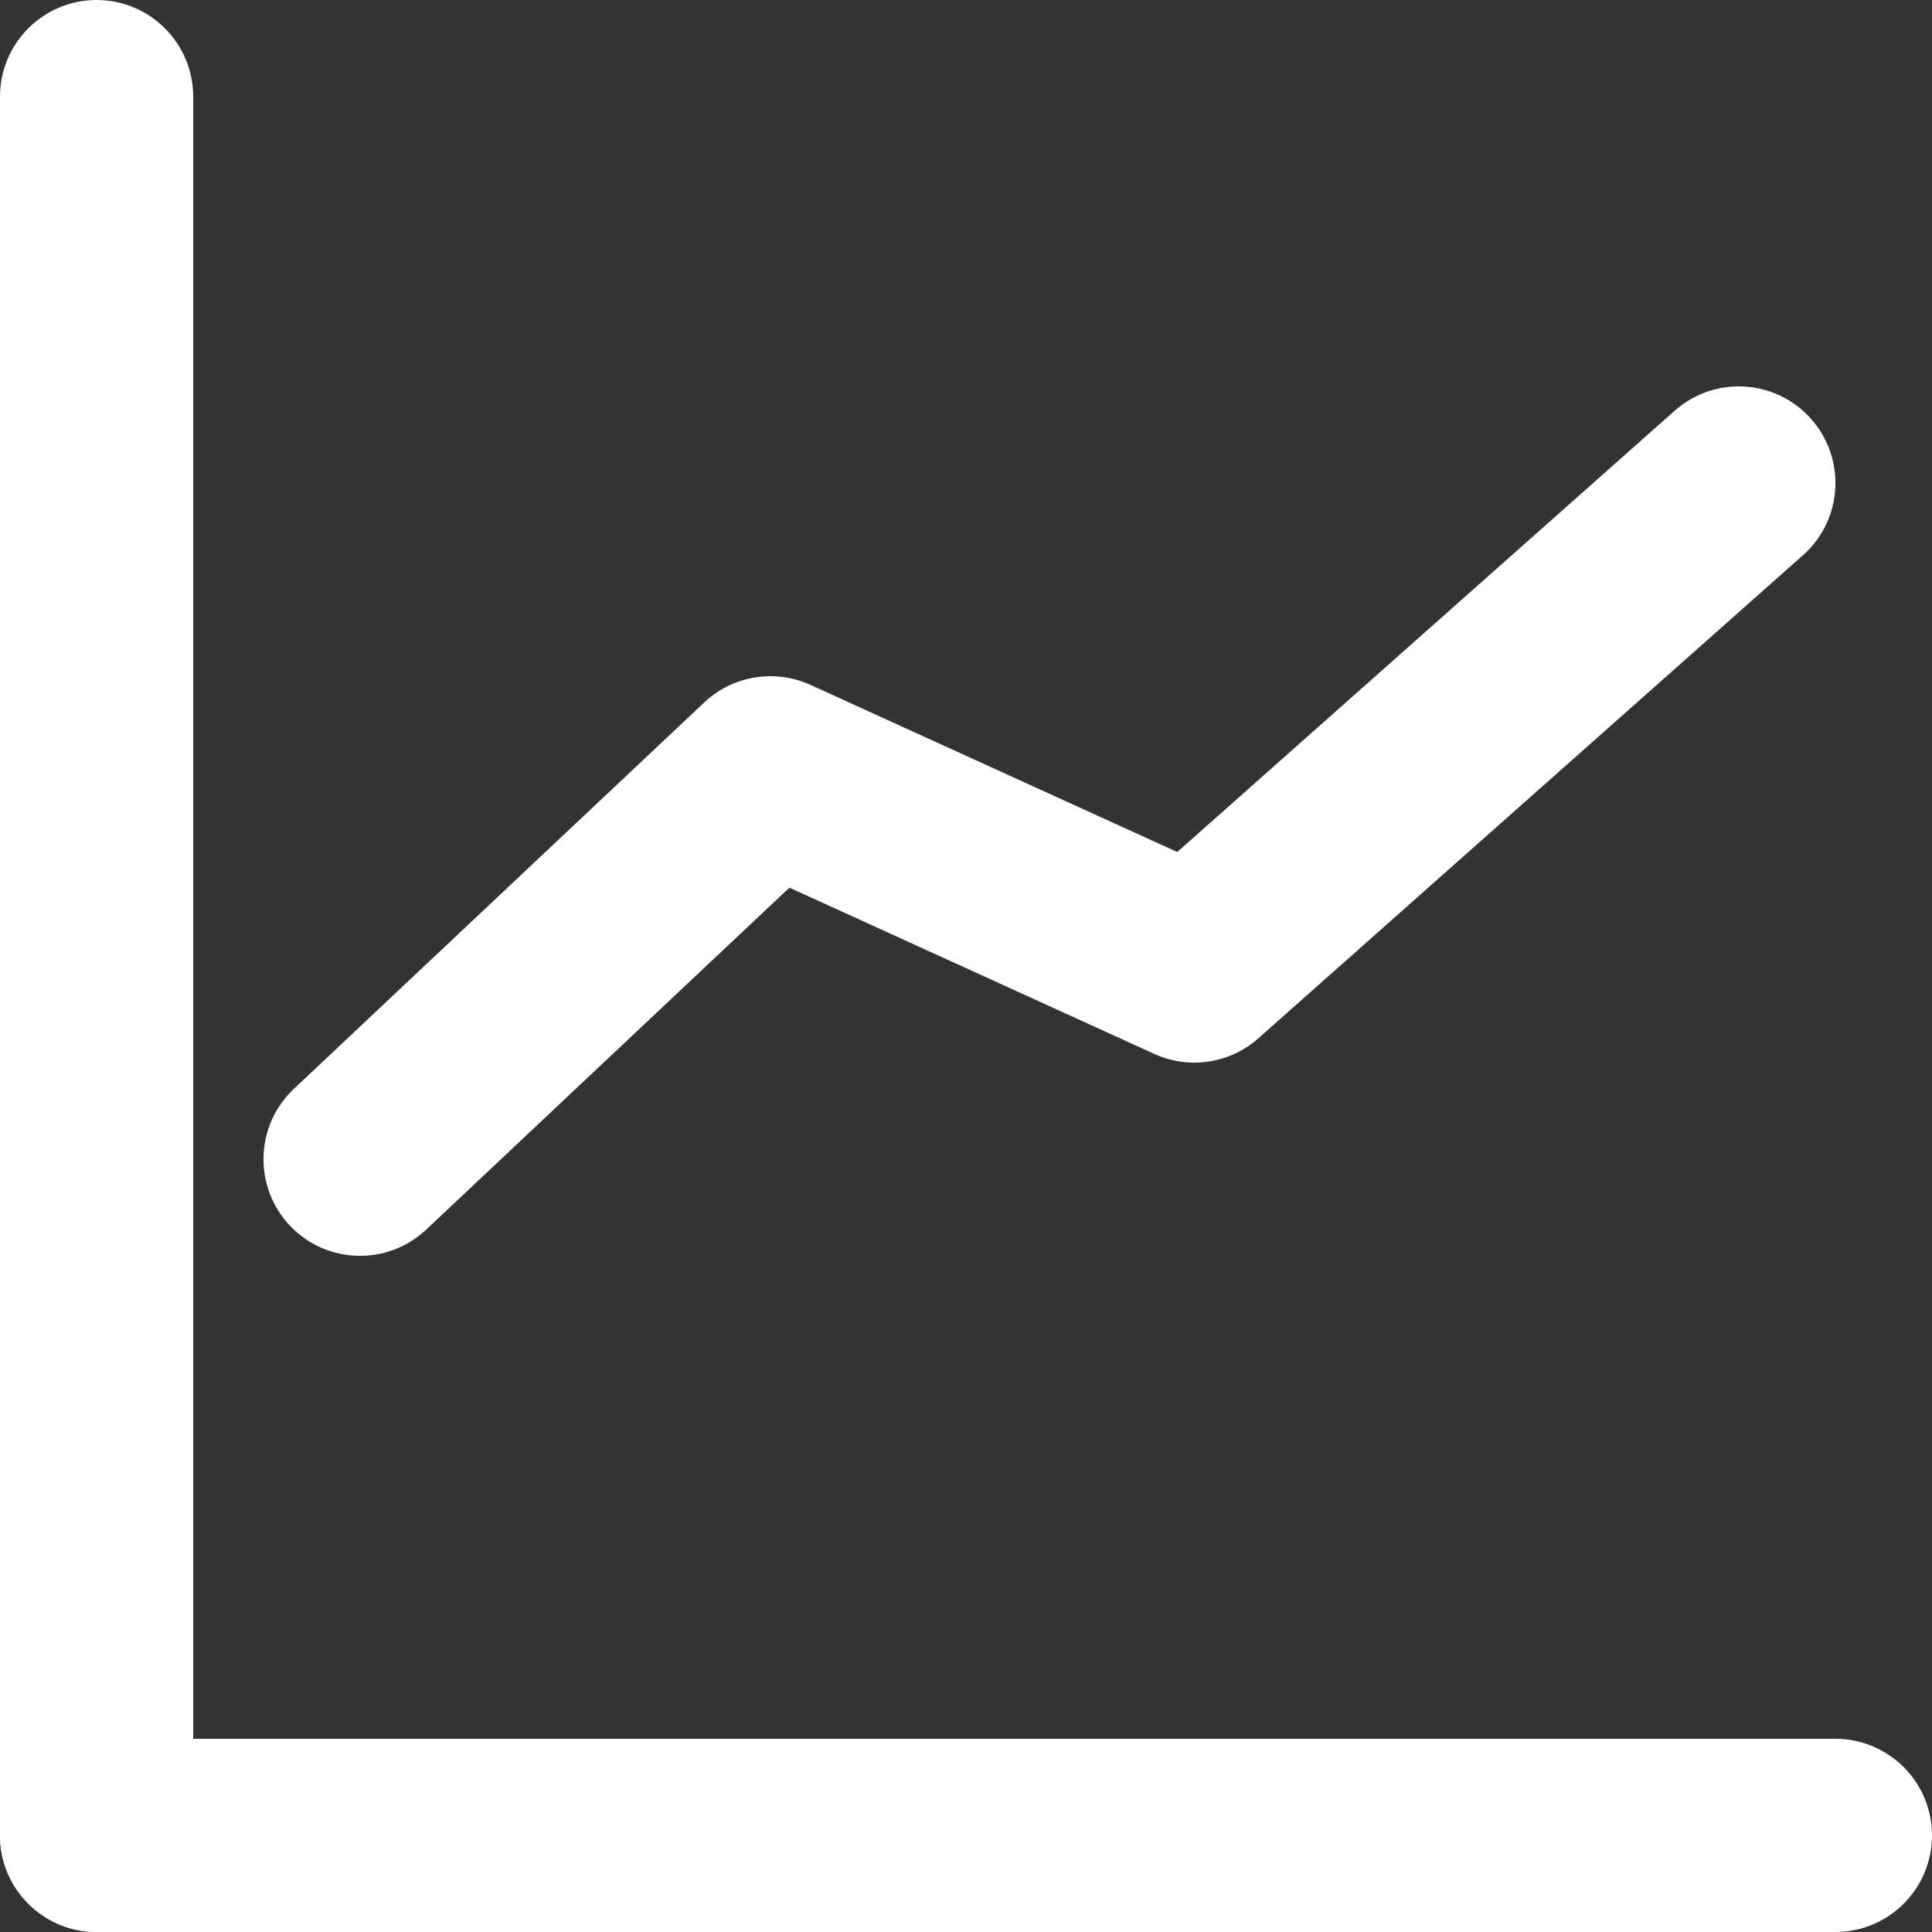 <?xml version="1.0" encoding="UTF-8"?>
<svg width="20px" height="20px" viewBox="0 0 20 20" version="1.1" xmlns="http://www.w3.org/2000/svg" xmlns:xlink="http://www.w3.org/1999/xlink">
    <rect x="0" y="0" width="20" height="20" fill="#333333" stroke="none"/>
    <!-- Generator: Sketch 52.3 (67297) - http://www.bohemiancoding.com/sketch -->
    <title>data_icon</title>
    <desc>Created with Sketch.</desc>
    <g id="Page-1" stroke="none" stroke-width="1" fill="none" fill-rule="evenodd">
        <g id="1.0数据统计分析-应用数据分析" transform="translate(-22, -82)" fill="#FFFFFF" fill-rule="nonzero">
            <g id="left_bar">
                <g id="data_icon" transform="translate(22, 82)">
                    <path d="M1,0 L1,0 C1.552,-1.01453063e-16 2,0.448 2,1 L2,20 L1,20 C0.448,20 6.76353751e-17,19.552 0,19 L0,1 C-6.76353751e-17,0.448 0.448,1.01453063e-16 1,0 Z" id="矩形"></path>
                    <path d="M10,9 L11,9 L11,28 C11,28.552 10.552,29 10,29 L10,29 C9.448,29 9,28.552 9,28 L9,10 C9,9.448 9.448,9 10,9 Z" id="矩形-copy-23" transform="translate(10, 19) rotate(-90) translate(-10, -19) "></path>
                    <path d="M4.413,12.728 C4.011,13.107 3.378,13.088 2.999,12.686 C2.621,12.283 2.64,11.651 3.042,11.272 L7.29,7.272 C7.586,6.993 8.021,6.922 8.39,7.09 L12.187,8.82 L17.336,4.252 C17.75,3.885 18.382,3.923 18.748,4.336 C19.115,4.75 19.077,5.382 18.664,5.748 L13.027,10.748 C12.731,11.011 12.309,11.074 11.949,10.91 L8.172,9.189 L4.413,12.728 Z" id="路径-8"></path>
                </g>
            </g>
        </g>
    </g>
</svg>
